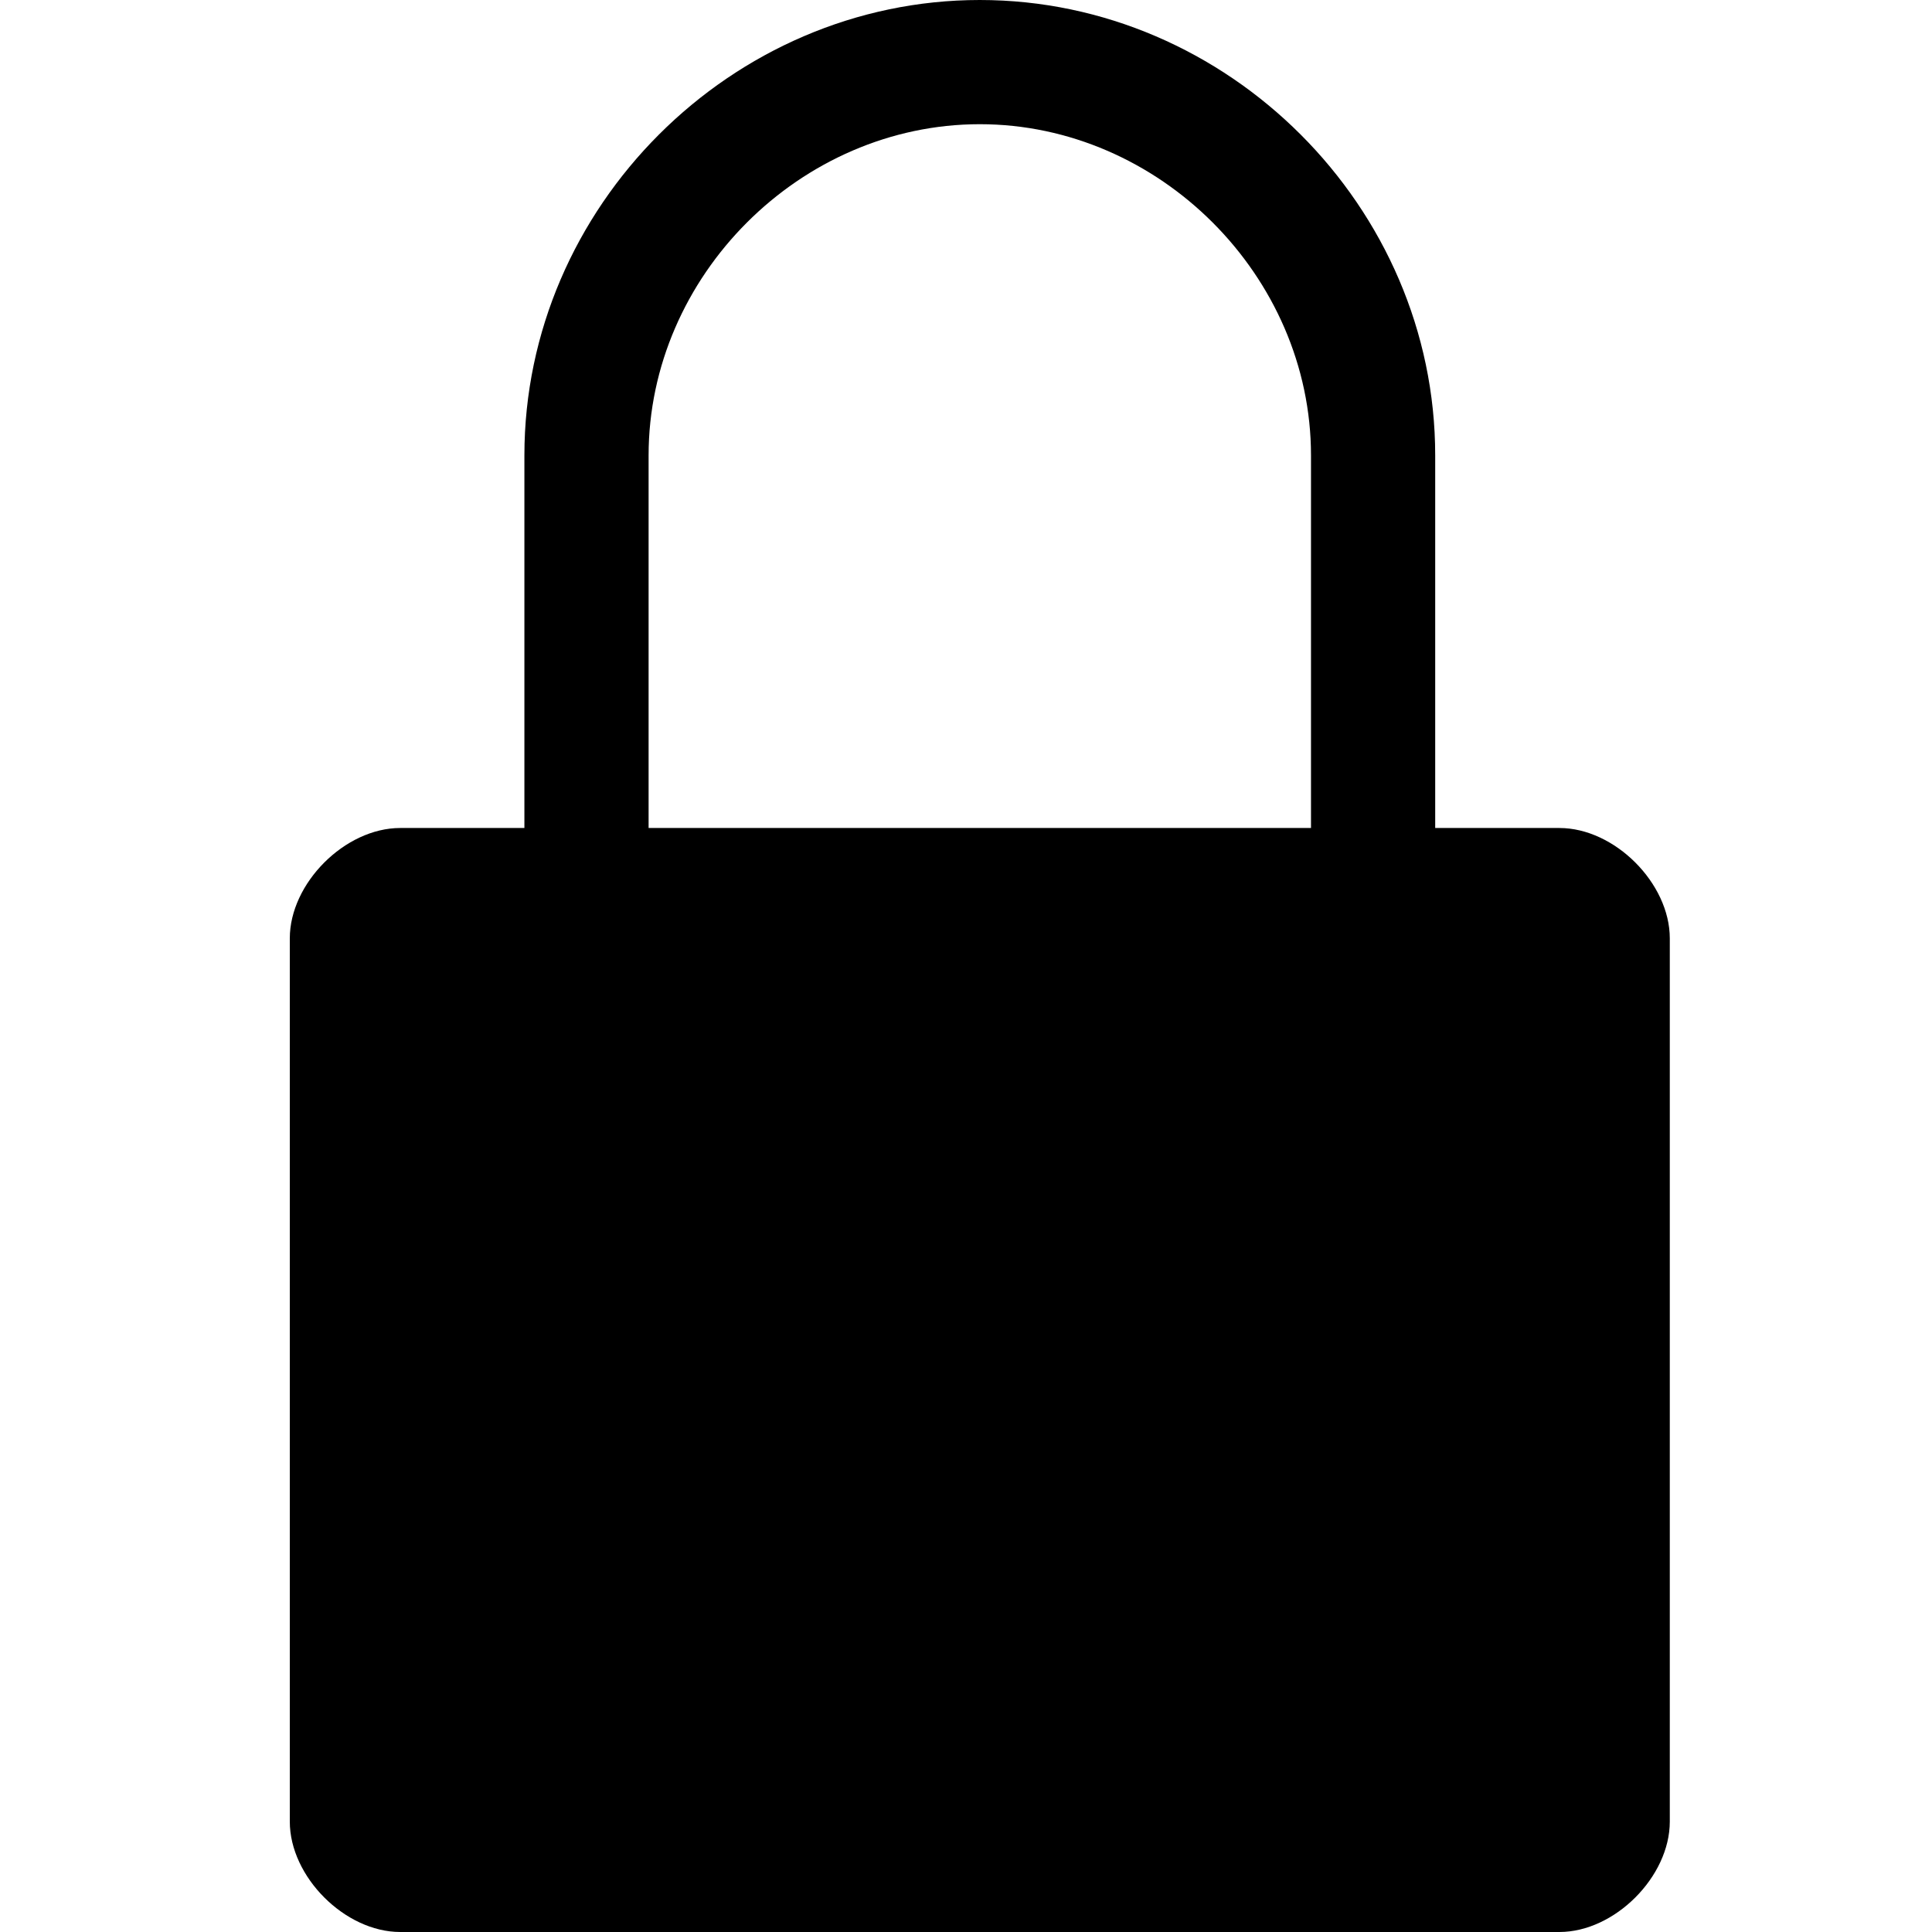 <?xml version="1.0" encoding="utf-8"?>
<!-- Generator: Adobe Illustrator 22.0.2, SVG Export Plug-In . SVG Version: 6.00 Build 0)  -->
<svg version="1.1" id="图层_1" xmlns="http://www.w3.org/2000/svg" xmlns:xlink="http://www.w3.org/1999/xlink" x="0px" y="0px"
	 viewBox="0 0 14 14" style="enable-background:new 0 0 14 14;" xml:space="preserve">
<style type="text/css">
	.st0{fill:#606266;}
	.st1{fill:#A7C5EC;}
	.st2{fill:#FAAF00;}
	.st3{fill:#299C2C;}
	.st4{fill:#979A9F;}
	.st5{fill:#606165;}
	.st6{fill:#00699D;}
	.st7{fill-rule:evenodd;clip-rule:evenodd;fill:#606266;}
	.st8{fill:#626262;}
	.st9{fill:#FFFFFF;}
</style>
<g>
	<path d="M11.3,6h-0.9V3.3C10.4,1.5,8.9,0,7.1,0C5.3,0,3.8,1.5,3.8,3.3V6H2.9C2.5,6,2.1,6.4,2.1,6.8v6.4
		c0,0.4,0.4,0.8,0.8,0.8h8.4c0.4,0,0.8-0.4,0.8-0.8V6.8C12.1,6.4,11.7,6,11.3,6L11.3,6z M4.7,3.3c0-1.3,1.1-2.4,2.4-2.4
		c1.3,0,2.4,1.1,2.4,2.4V6H4.7V3.3z M4.7,3.3"/>
</g>
</svg>
